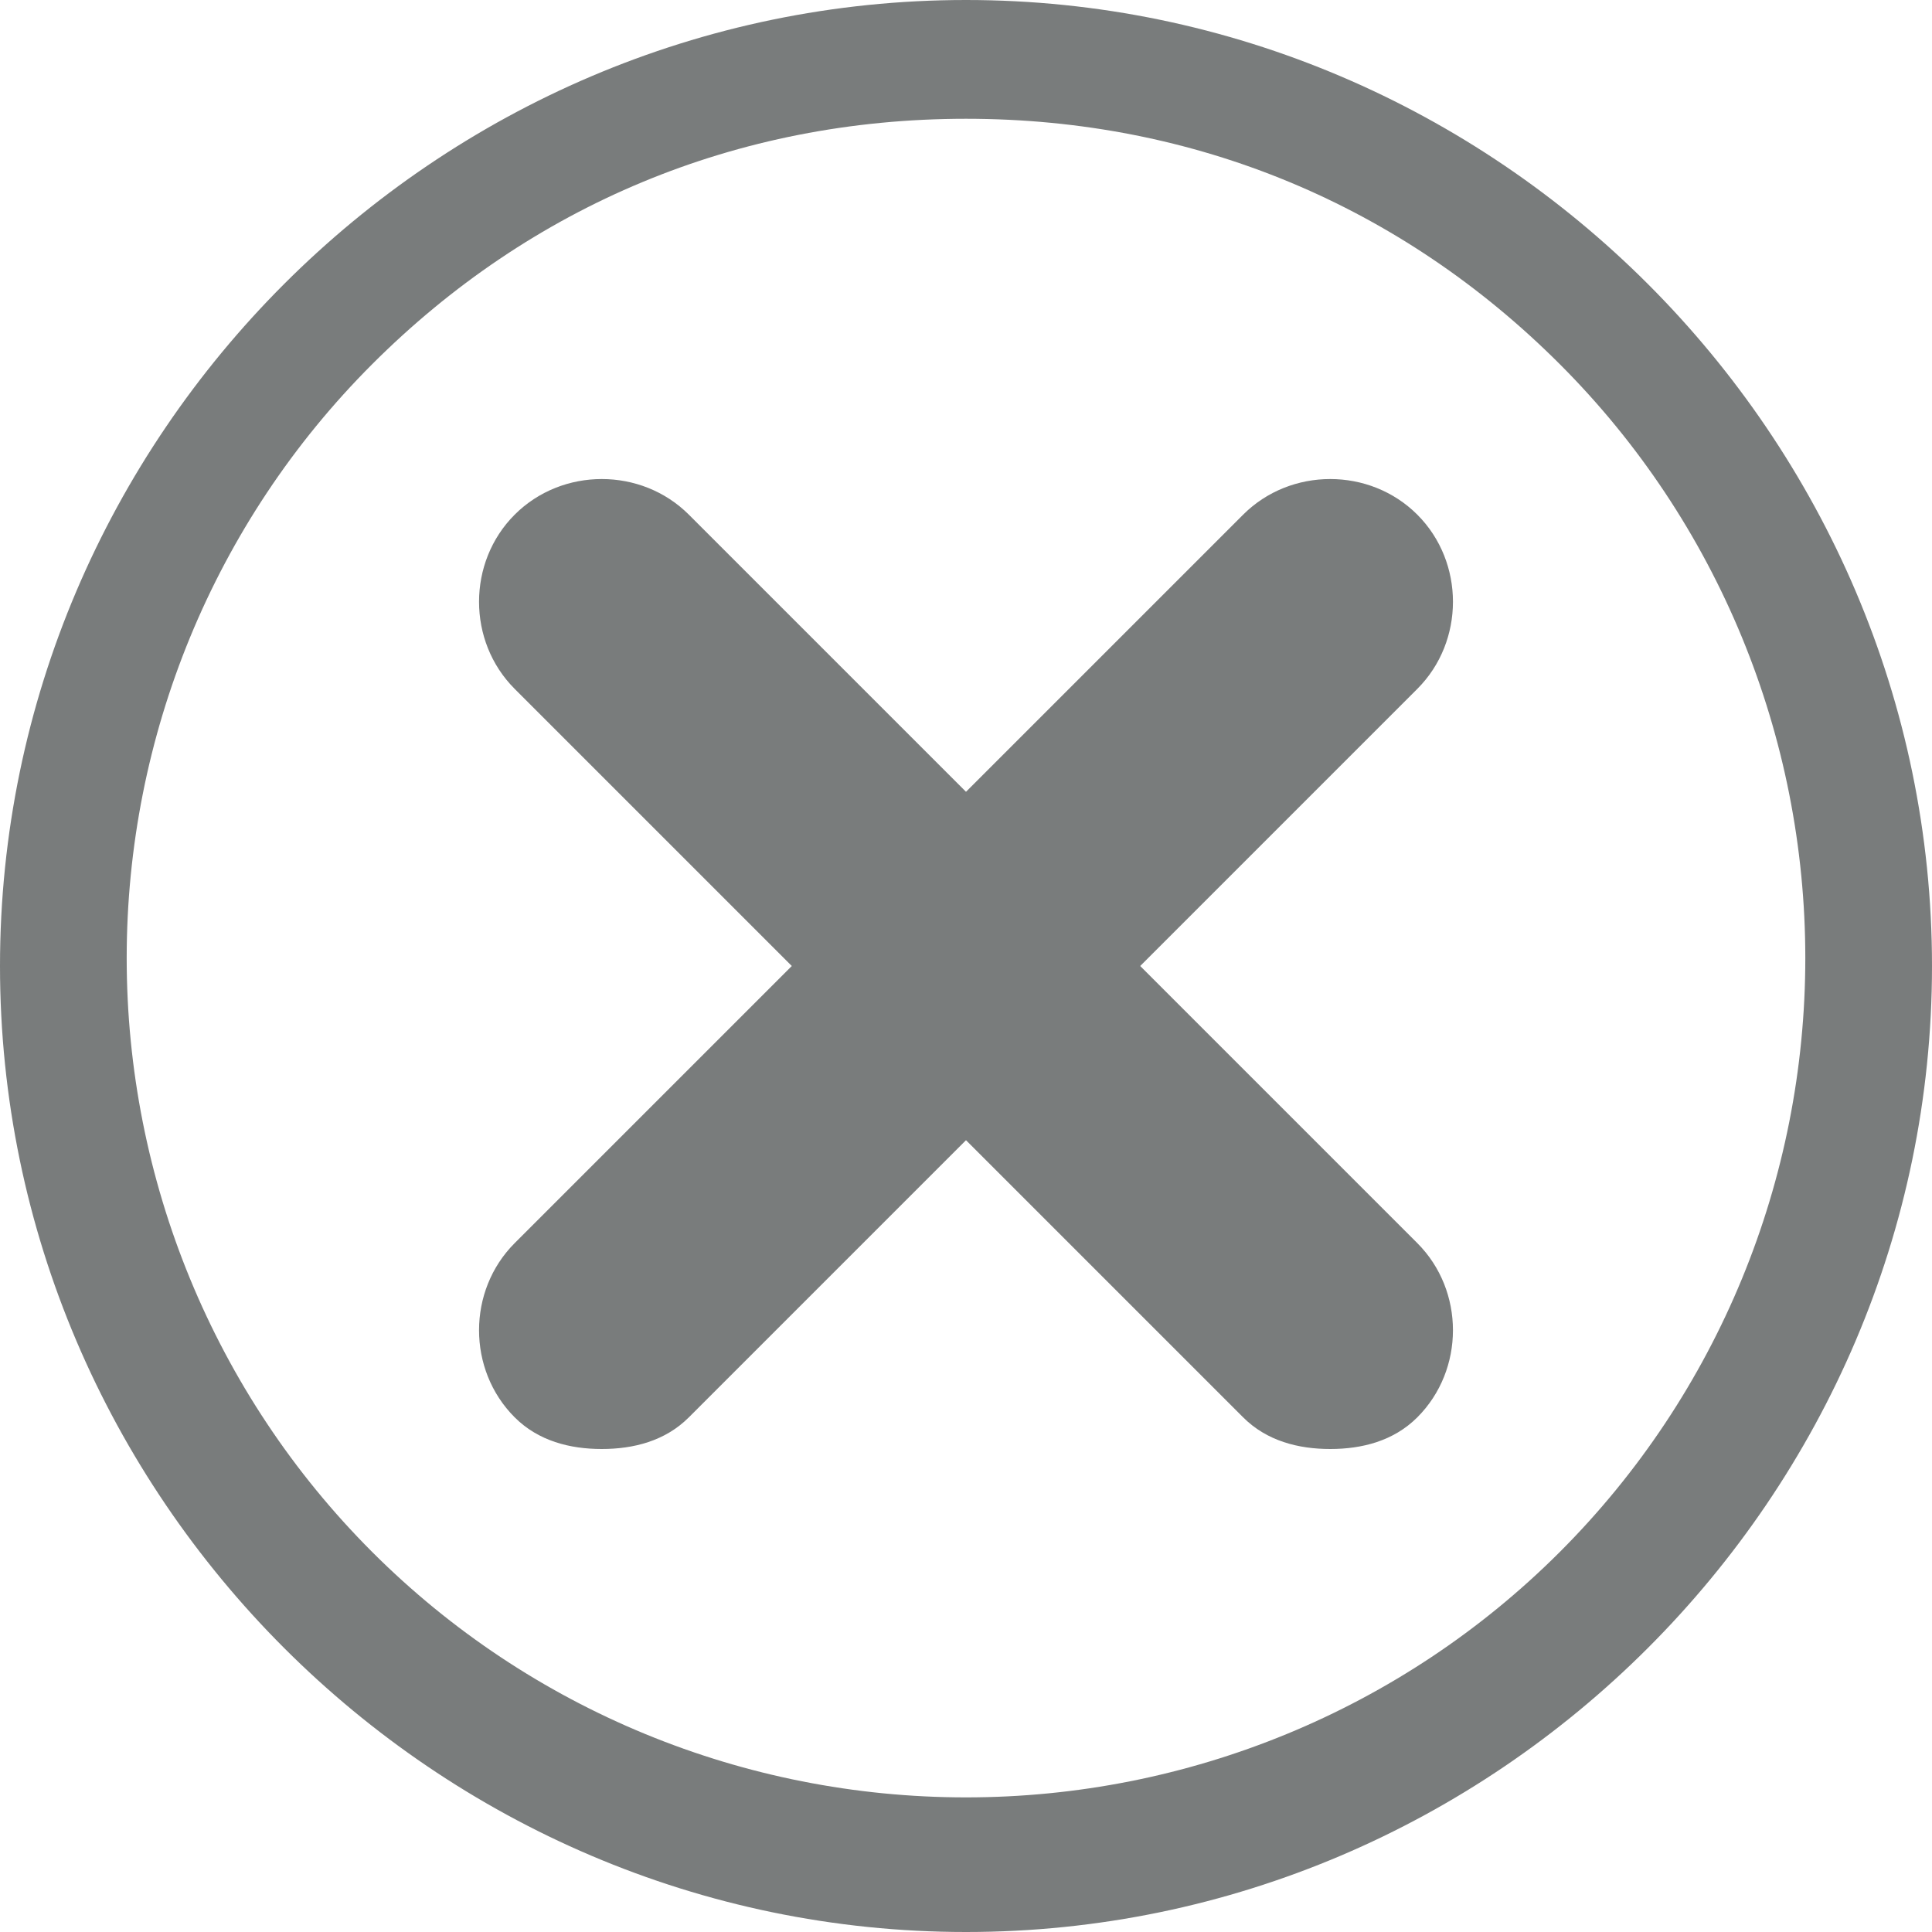 <svg class="icon" xmlns="http://www.w3.org/2000/svg" width="24.4" height="24.4" viewBox="0 0 24.4 24.4">
    <path fill="#797C7C" d="M12.2 1.5c2.9 0 5.5 1.1 7.5 3.1s3.1 4.7 3.1 7.5-1.1 5.5-3.1 7.5-4.7 3.1-7.5 3.1-5.5-1.1-7.5-3.1-3.1-4.7-3.1-7.5 1.1-5.5 3.1-7.5 4.6-3.1 7.5-3.1m0-1.5C5.5 0 0 5.5 0 12.2s5.5 12.2 12.2 12.2 12.2-5.5 12.2-12.2S18.9 0 12.2 0zm2.2 12.2l3.5-3.5c.6-.6.6-1.6 0-2.2-.6-.6-1.6-.6-2.2 0L12.2 10 8.7 6.5c-.6-.6-1.6-.6-2.2 0-.6.6-.6 1.6 0 2.2l3.5 3.5-3.5 3.5c-.6.6-.6 1.6 0 2.2.3.3.7.4 1.1.4.4 0 .8-.1 1.1-.4l3.5-3.5 3.5 3.5c.3.3.7.4 1.1.4s.8-.1 1.1-.4c.6-.6.6-1.6 0-2.2l-3.5-3.5z"/>
</svg>